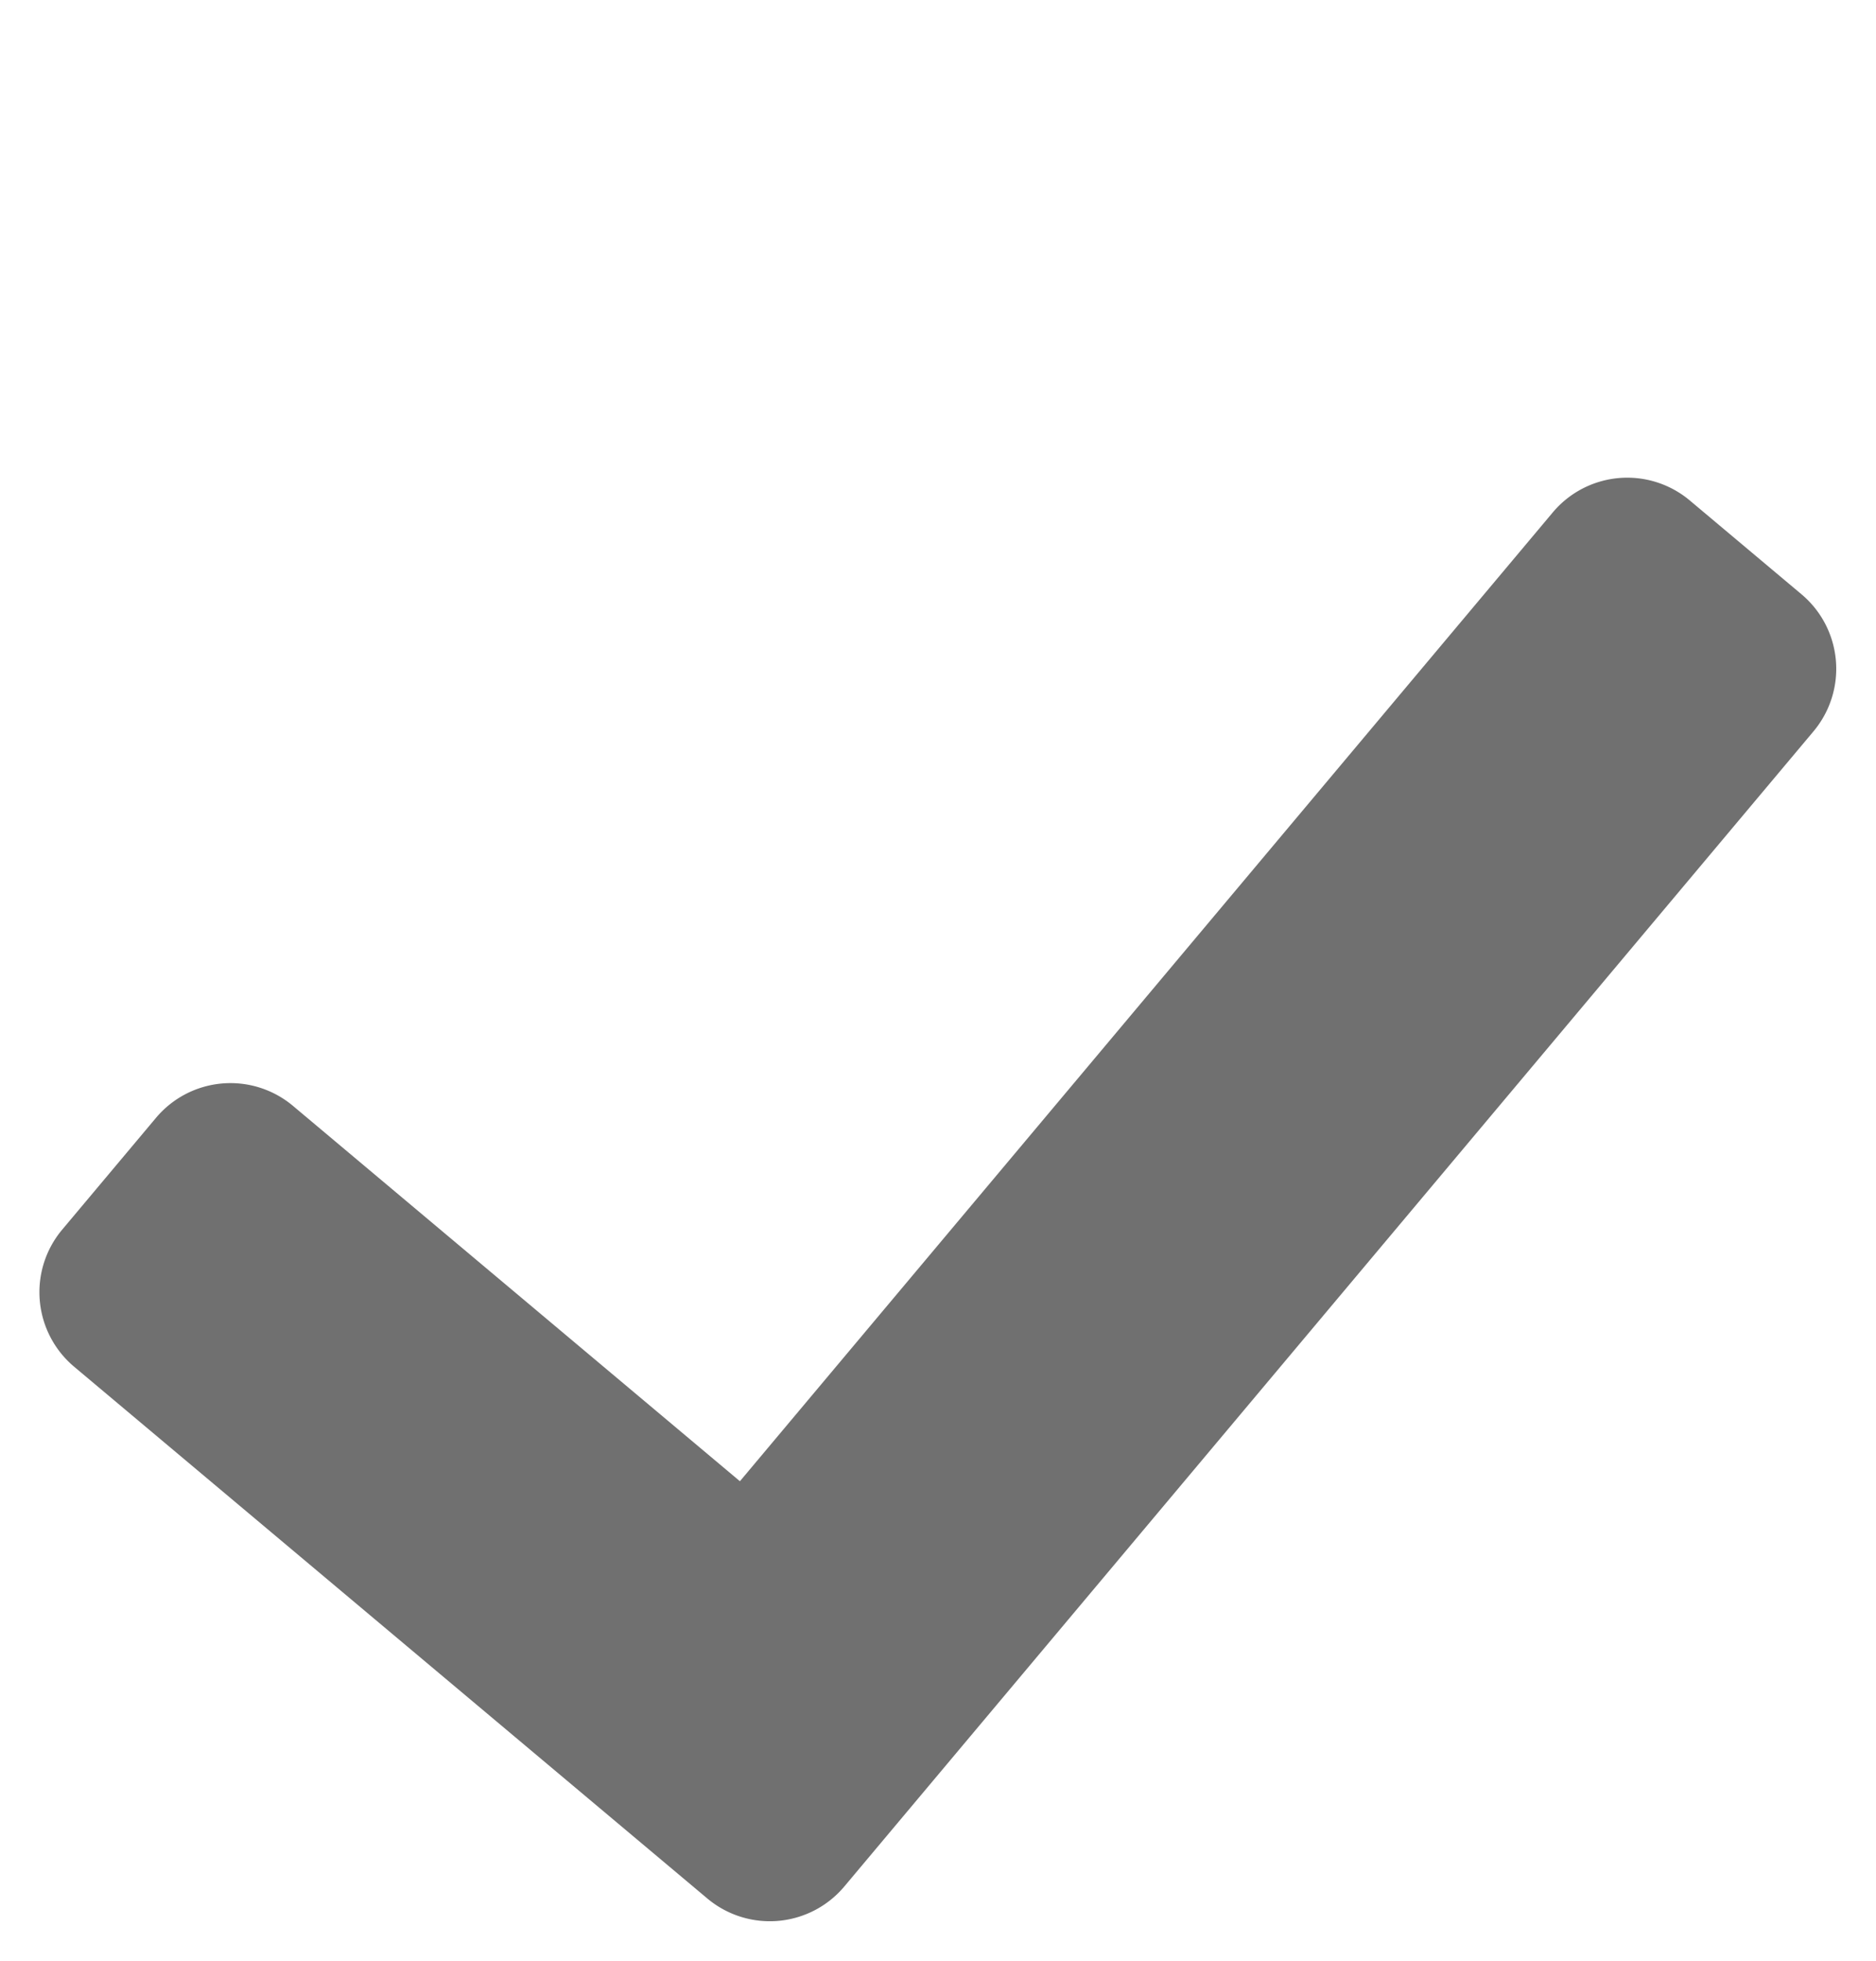 <svg xmlns="http://www.w3.org/2000/svg" width="38.584" height="40.31" viewBox="0 0 38.584 40.31"><path d="M17,35H2a2,2,0,0,1-2-2V30a2,2,0,0,1,2-2H14V2a2,2,0,0,1,2-2h3a2,2,0,0,1,2,2V33a2,2,0,0,1-2,2Z" transform="matrix(0.766, 0.643, -0.643, 0.766, 22.498, 0)" fill="#707070"/></svg>